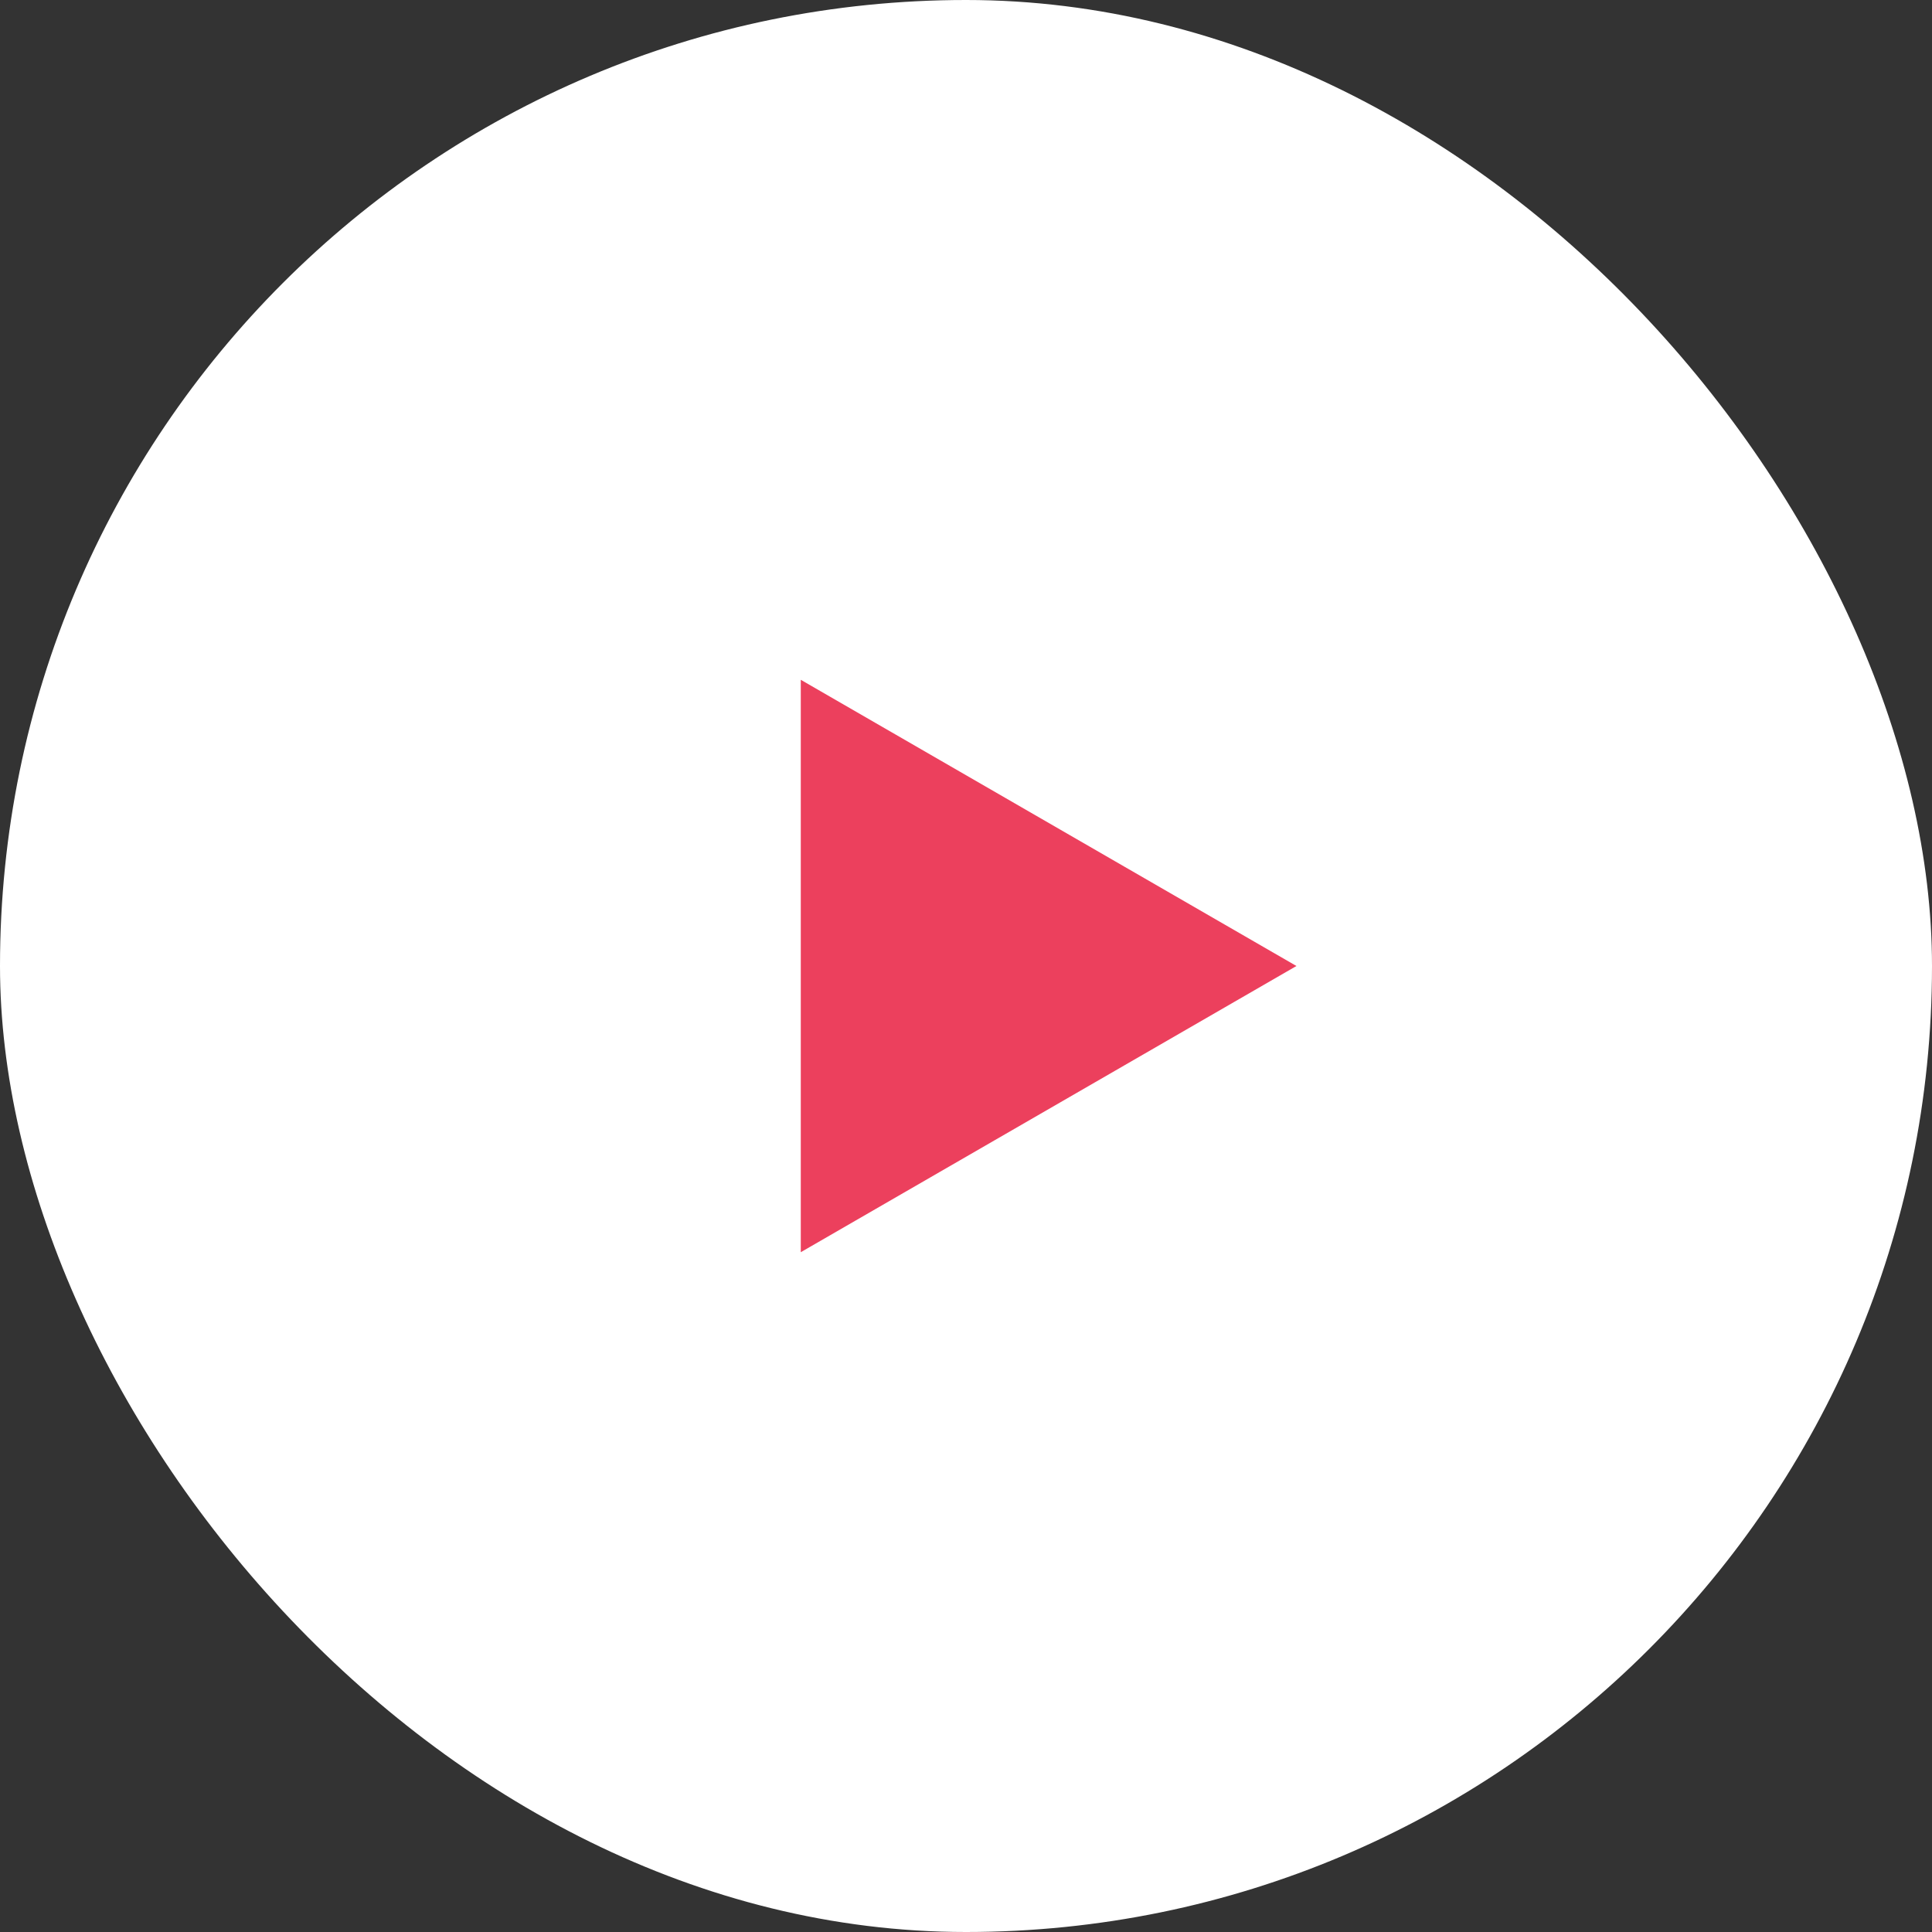<svg width="29" height="29" fill="none" xmlns="http://www.w3.org/2000/svg"><rect width="100%" height="100%" fill="#333333" stroke="none"/><rect width="29" height="29" rx="14.5" fill="#fff"/><path d="M19.46 14.5l-7.44 4.296v-8.592l7.44 4.296z" fill="#EC405D"/></svg>